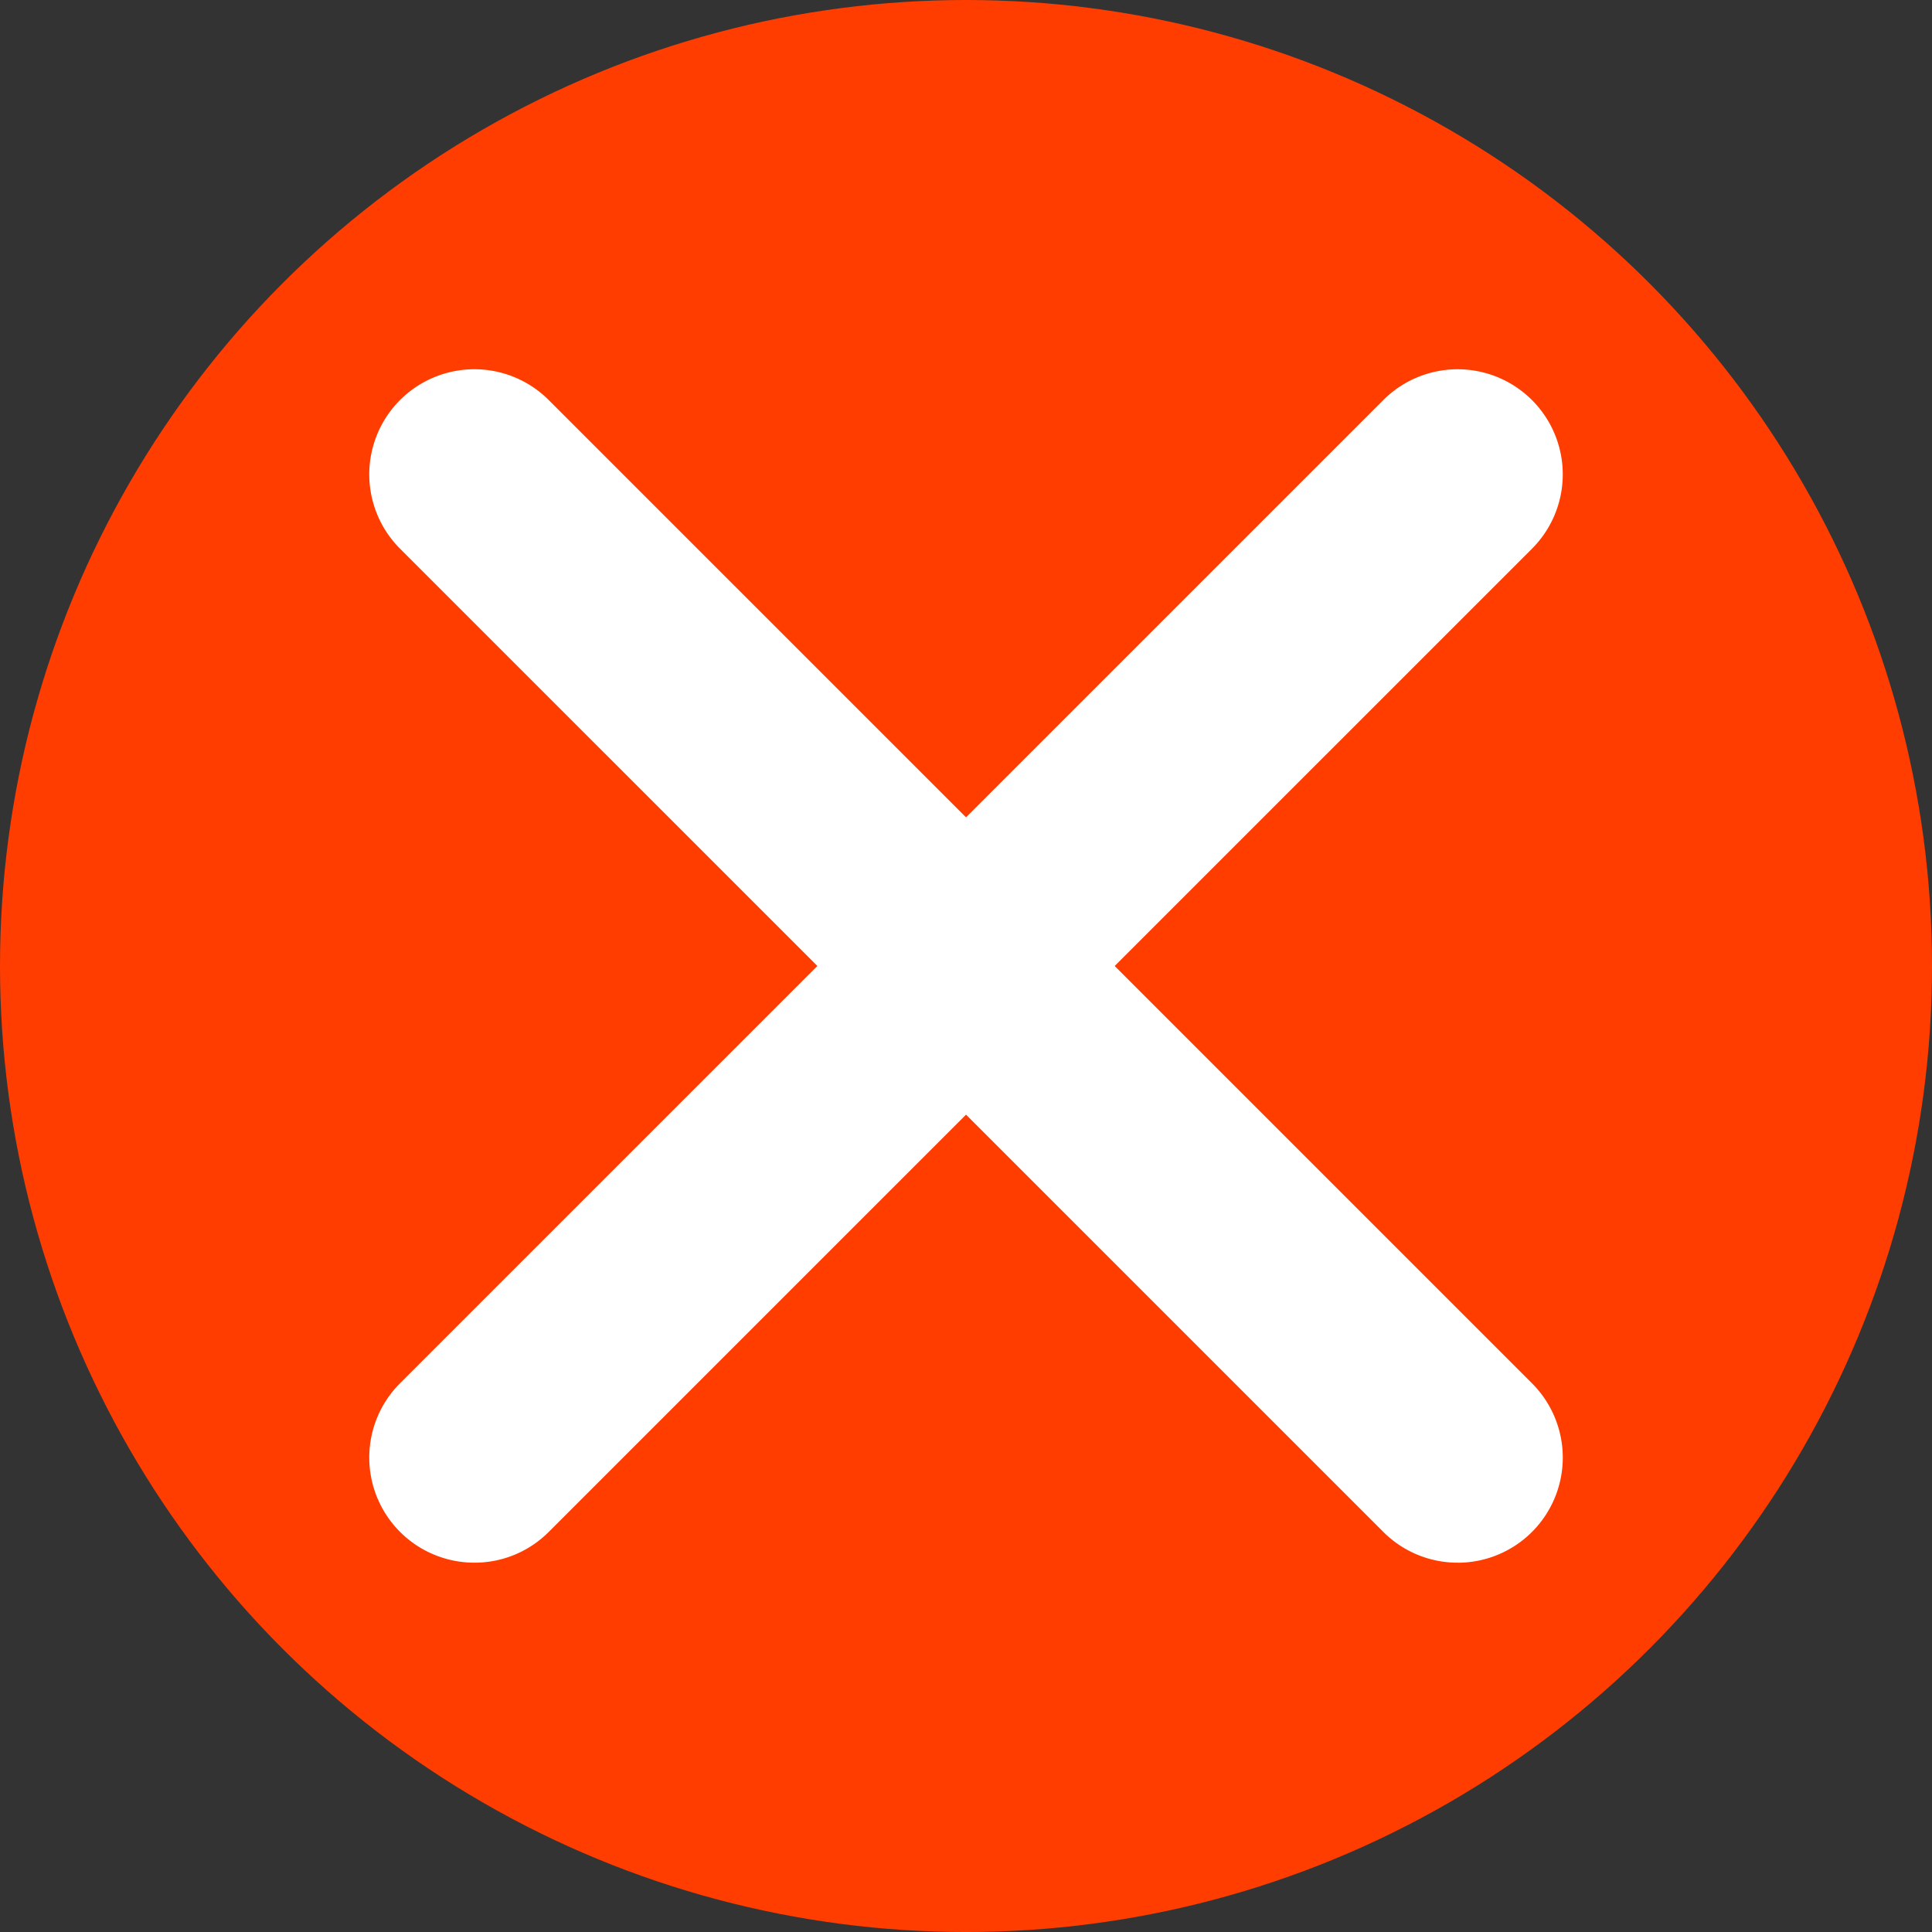 <svg xmlns="http://www.w3.org/2000/svg" width="128.657" height="128.658" viewBox="0 0 128.657 128.658">
  <rect x="0" y="0" width="128.657" height="128.658" fill="#333333" stroke="none"/>
  <g id="Group_3413" data-name="Group 3413" transform="translate(-6.537 -6.537)">
    <circle id="Ellipse_447" data-name="Ellipse 447" cx="64.329" cy="64.329" r="64.329" transform="translate(6.537 6.537)" fill="#ff3d00"/>
    <g id="Group_3411" data-name="Group 3411">
      <path id="Path_4586" data-name="Path 4586" d="M38.128,110.6a7,7,0,0,1-4.95-11.95L98.655,33.178a7,7,0,0,1,9.9,9.9L43.077,108.554A6.975,6.975,0,0,1,38.128,110.6Z" fill="#fff"/>
    </g>
    <g id="Group_3412" data-name="Group 3412">
      <path id="Path_4587" data-name="Path 4587" d="M103.605,110.6a6.979,6.979,0,0,1-4.95-2.05L33.178,43.077a7,7,0,0,1,9.9-9.9l65.478,65.476a7,7,0,0,1-4.95,11.95Z" fill="#fff"/>
    </g>
  </g>
</svg>

